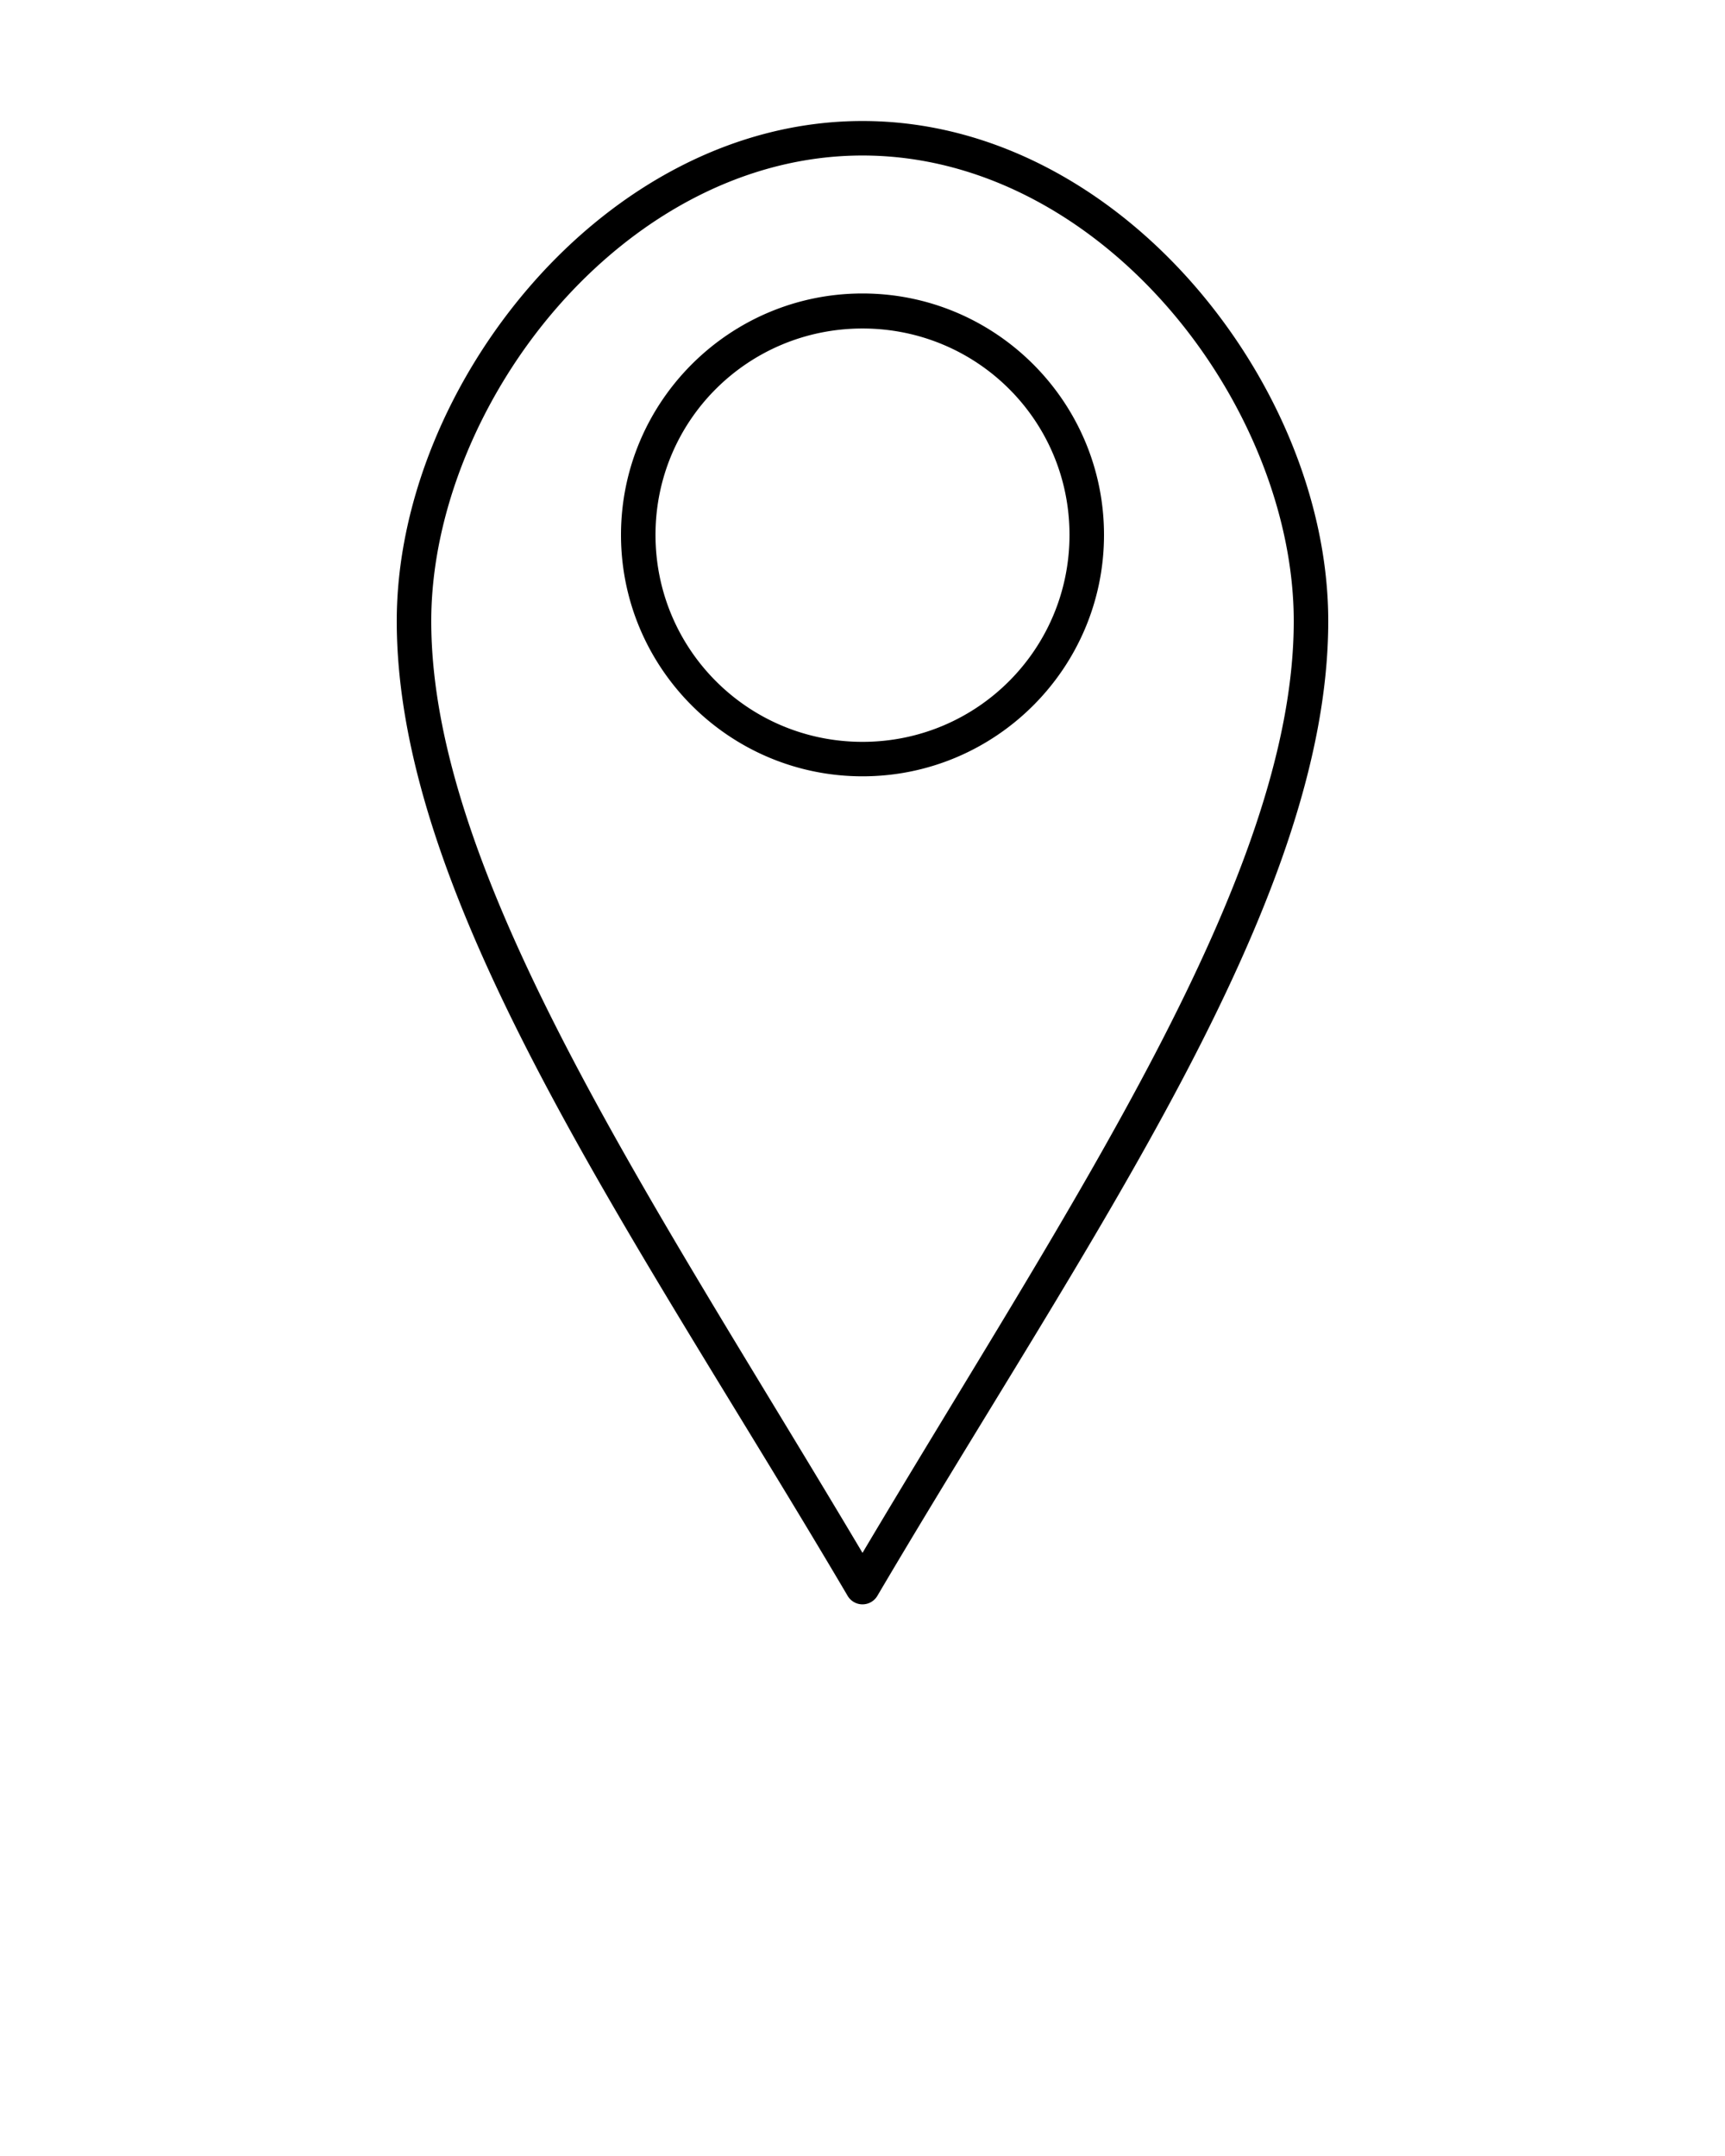 <svg xmlns:dc="http://purl.org/dc/elements/1.1/" xmlns:cc="http://creativecommons.org/ns#" xmlns:rdf="http://www.w3.org/1999/02/22-rdf-syntax-ns#" xmlns:svg="http://www.w3.org/2000/svg" xmlns="http://www.w3.org/2000/svg" xmlns:sodipodi="http://sodipodi.sourceforge.net/DTD/sodipodi-0.dtd" xmlns:inkscape="http://www.inkscape.org/namespaces/inkscape" version="1.1" x="0px" y="0px" viewBox="0 0 100 125"><g transform="translate(0,-952.362)"><path style="text-indent:0;text-transform:none;direction:ltr;block-progression:tb;baseline-shift:baseline;color:#000000;enable-background:accumulate;" d="m 50,959.378 c -7.525,0 -14.27,3.876 -19.125,9.405 -4.855,5.529 -7.875,12.731 -7.875,19.59 0,16.429 14.02,35.939 26.125,56.49 a 1,1 0 0 0 1.75,0 C 62.98,1024.311 77,1004.802 77,988.373 77,981.513 73.98,974.311 69.125,968.782 64.27,963.254 57.525,959.378 50,959.378 z m 0,2 c 6.835,0 13.07,3.53 17.625,8.717 4.555,5.187 7.375,12.01 7.375,18.278 2e-6,14.902 -13.063,33.913 -25,54.021 -11.937,-20.108 -25,-39.12 -25,-54.021 0,-6.268 2.82,-13.091 7.375,-18.278 4.555,-5.187 10.79,-8.717 17.625,-8.717 z m 0,7.999 c -7.72,0 -14,6.279 -14,13.997 0,7.719 6.28,13.997 14,13.997 7.72,0 14,-6.279 14,-13.997 0,-7.719 -6.28,-13.997 -14,-13.997 z m 0,2.031 c 6.639,0 12,5.329 12,11.967 0,6.638 -5.361,11.998 -12,11.998 -6.639,0 -12,-5.36 -12,-11.998 0,-6.638 5.361,-11.967 12,-11.967 z" fill="#000000" fill-opacity="1" stroke="none" marker="none" visibility="visible" display="inline" overflow="visible"/></g></svg>